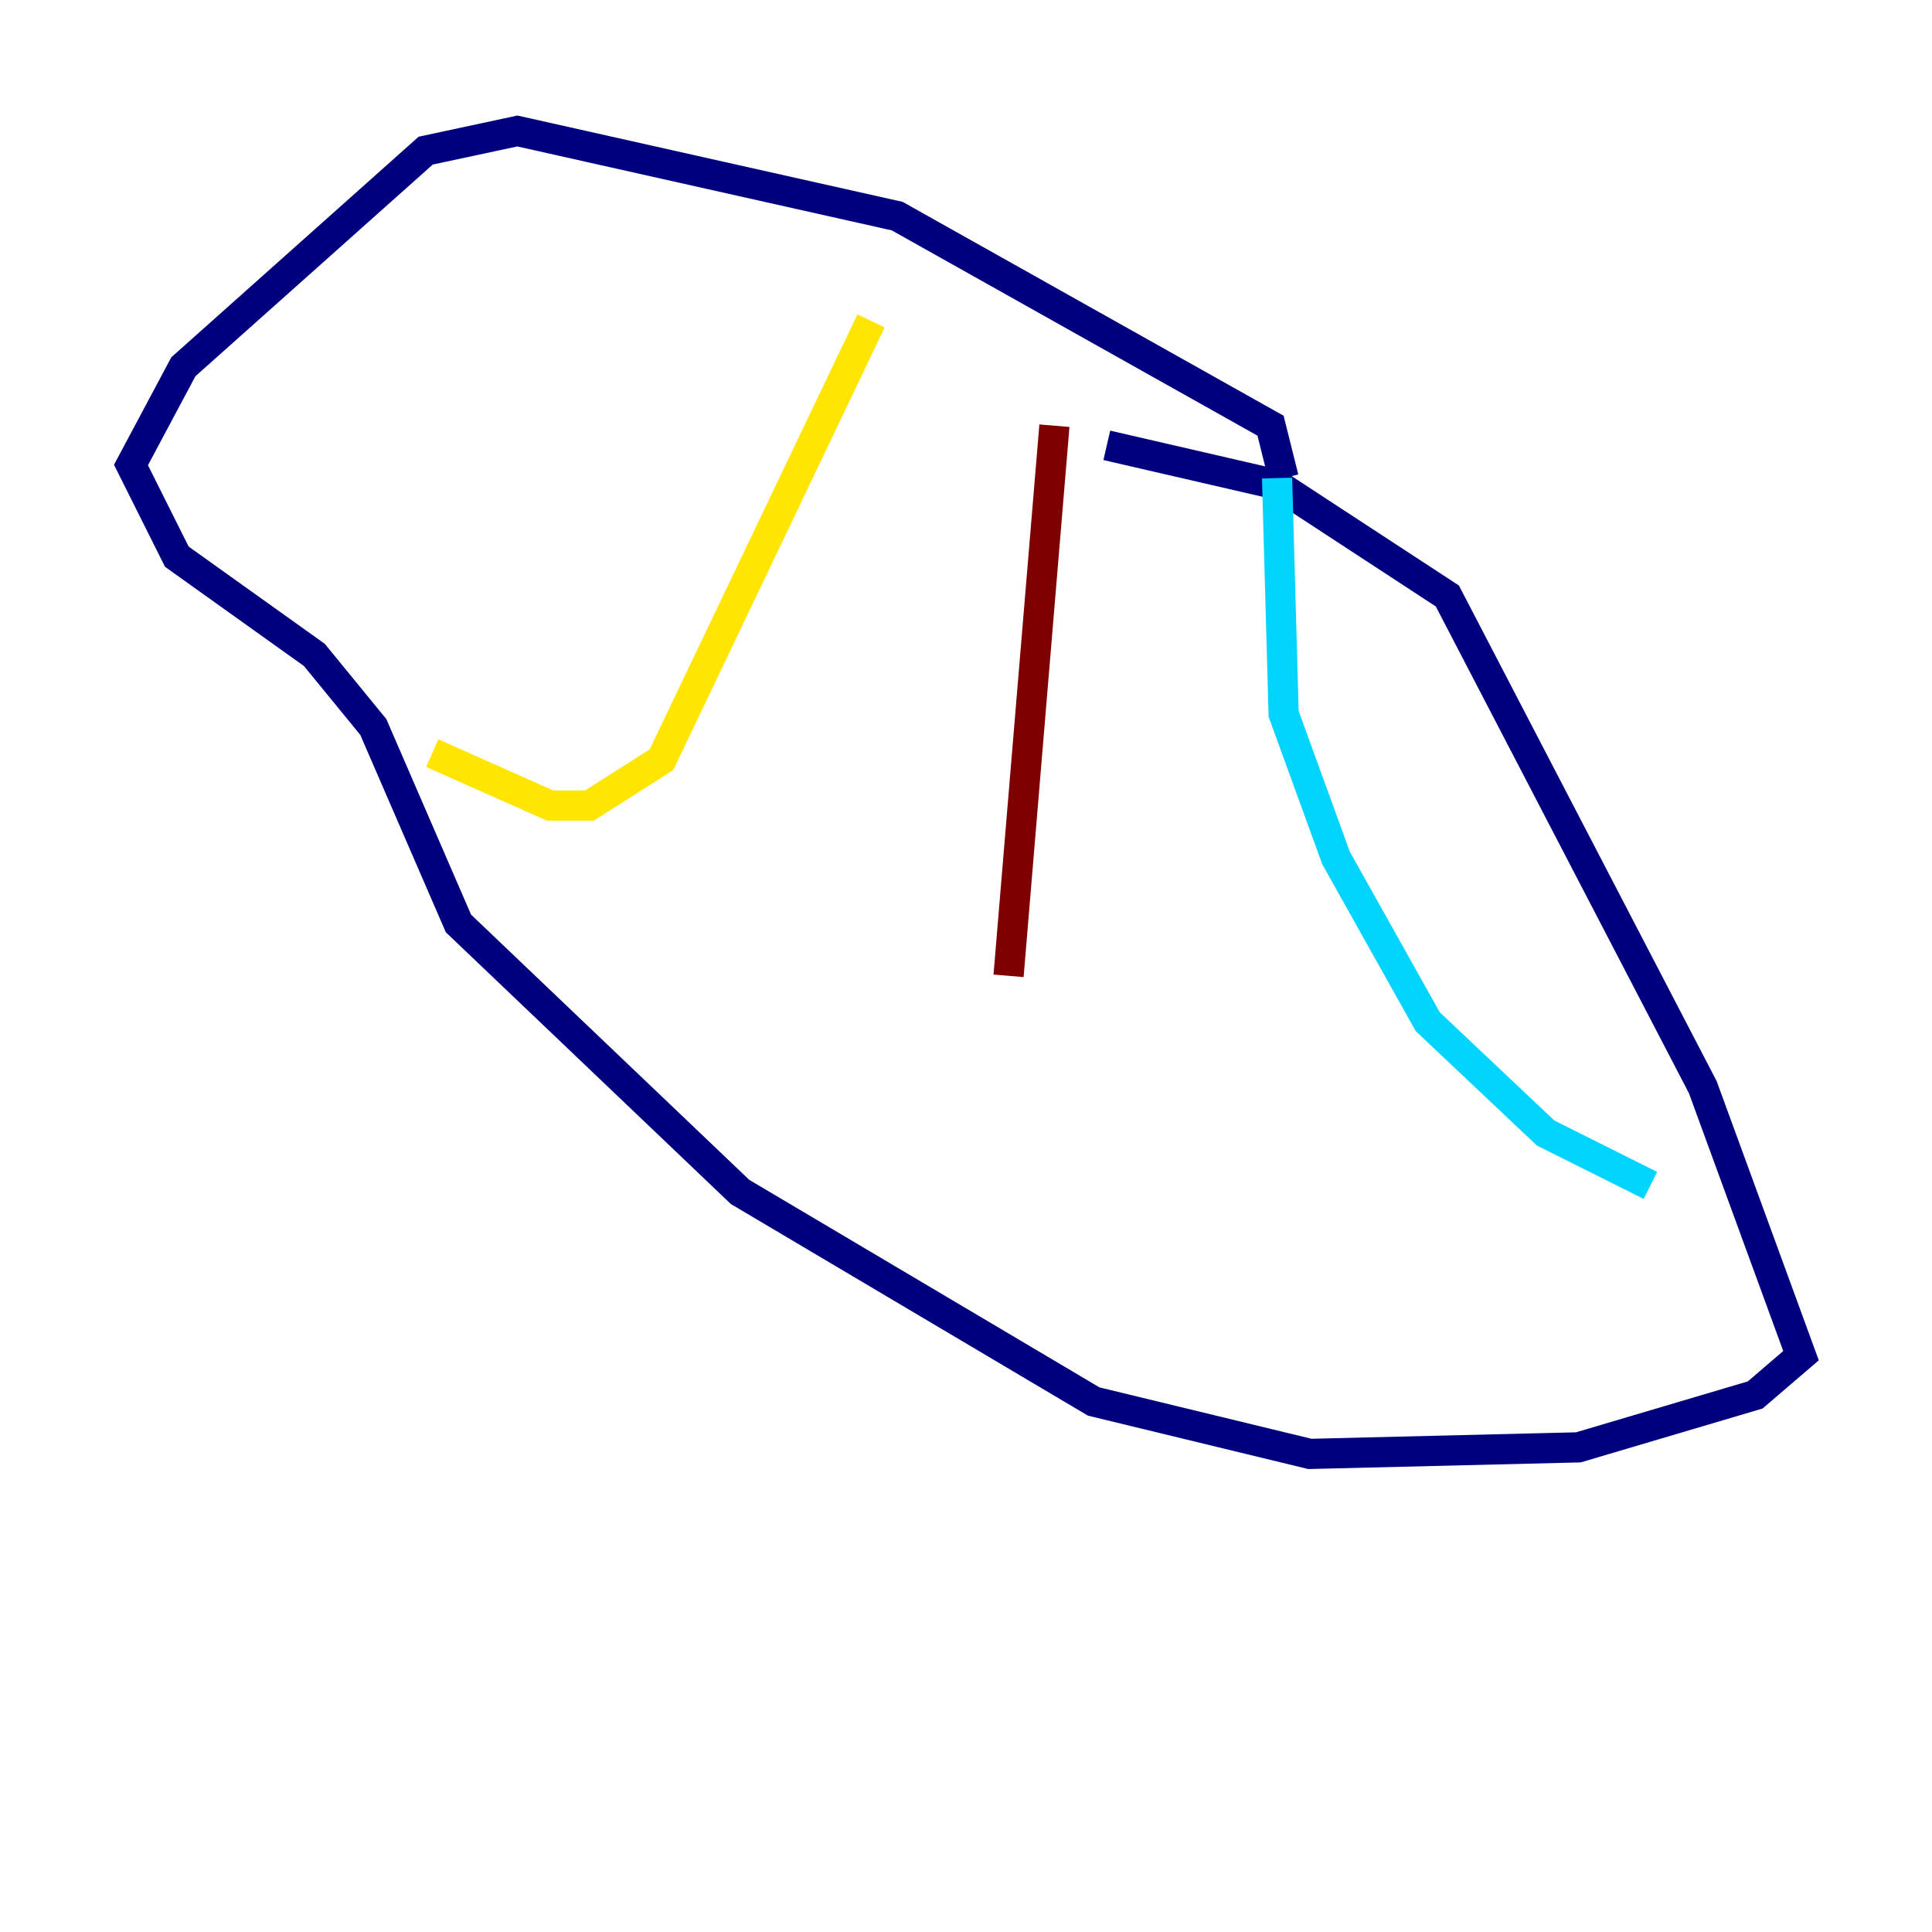<?xml version="1.0" encoding="utf-8" ?>
<svg baseProfile="tiny" height="128" version="1.2" viewBox="0,0,128,128" width="128" xmlns="http://www.w3.org/2000/svg" xmlns:ev="http://www.w3.org/2001/xml-events" xmlns:xlink="http://www.w3.org/1999/xlink"><defs /><polyline fill="none" points="73.329,29.505 84.61,32.108 95.891,39.485 112.814,72.027 119.322,89.817 116.285,92.42 104.57,95.891 86.78,96.325 72.461,92.854 49.031,78.969 30.373,61.18 24.732,48.163 20.827,43.39 11.715,36.881 8.678,30.807 12.149,24.298 28.203,9.98 34.278,8.678 59.444,14.319 84.176,28.203 85.044,31.675" stroke="#00007f" stroke-width="2" /><polyline fill="none" points="84.61,31.675 85.044,47.295 88.515,56.841 94.59,67.688 102.4,75.064 109.342,78.536" stroke="#00d4ff" stroke-width="2" /><polyline fill="none" points="57.709,21.261 43.824,50.332 39.051,53.37 36.447,53.37 28.637,49.898" stroke="#ffe500" stroke-width="2" /><polyline fill="none" points="69.858,28.203 66.82,64.651" stroke="#7f0000" stroke-width="2" /></svg>